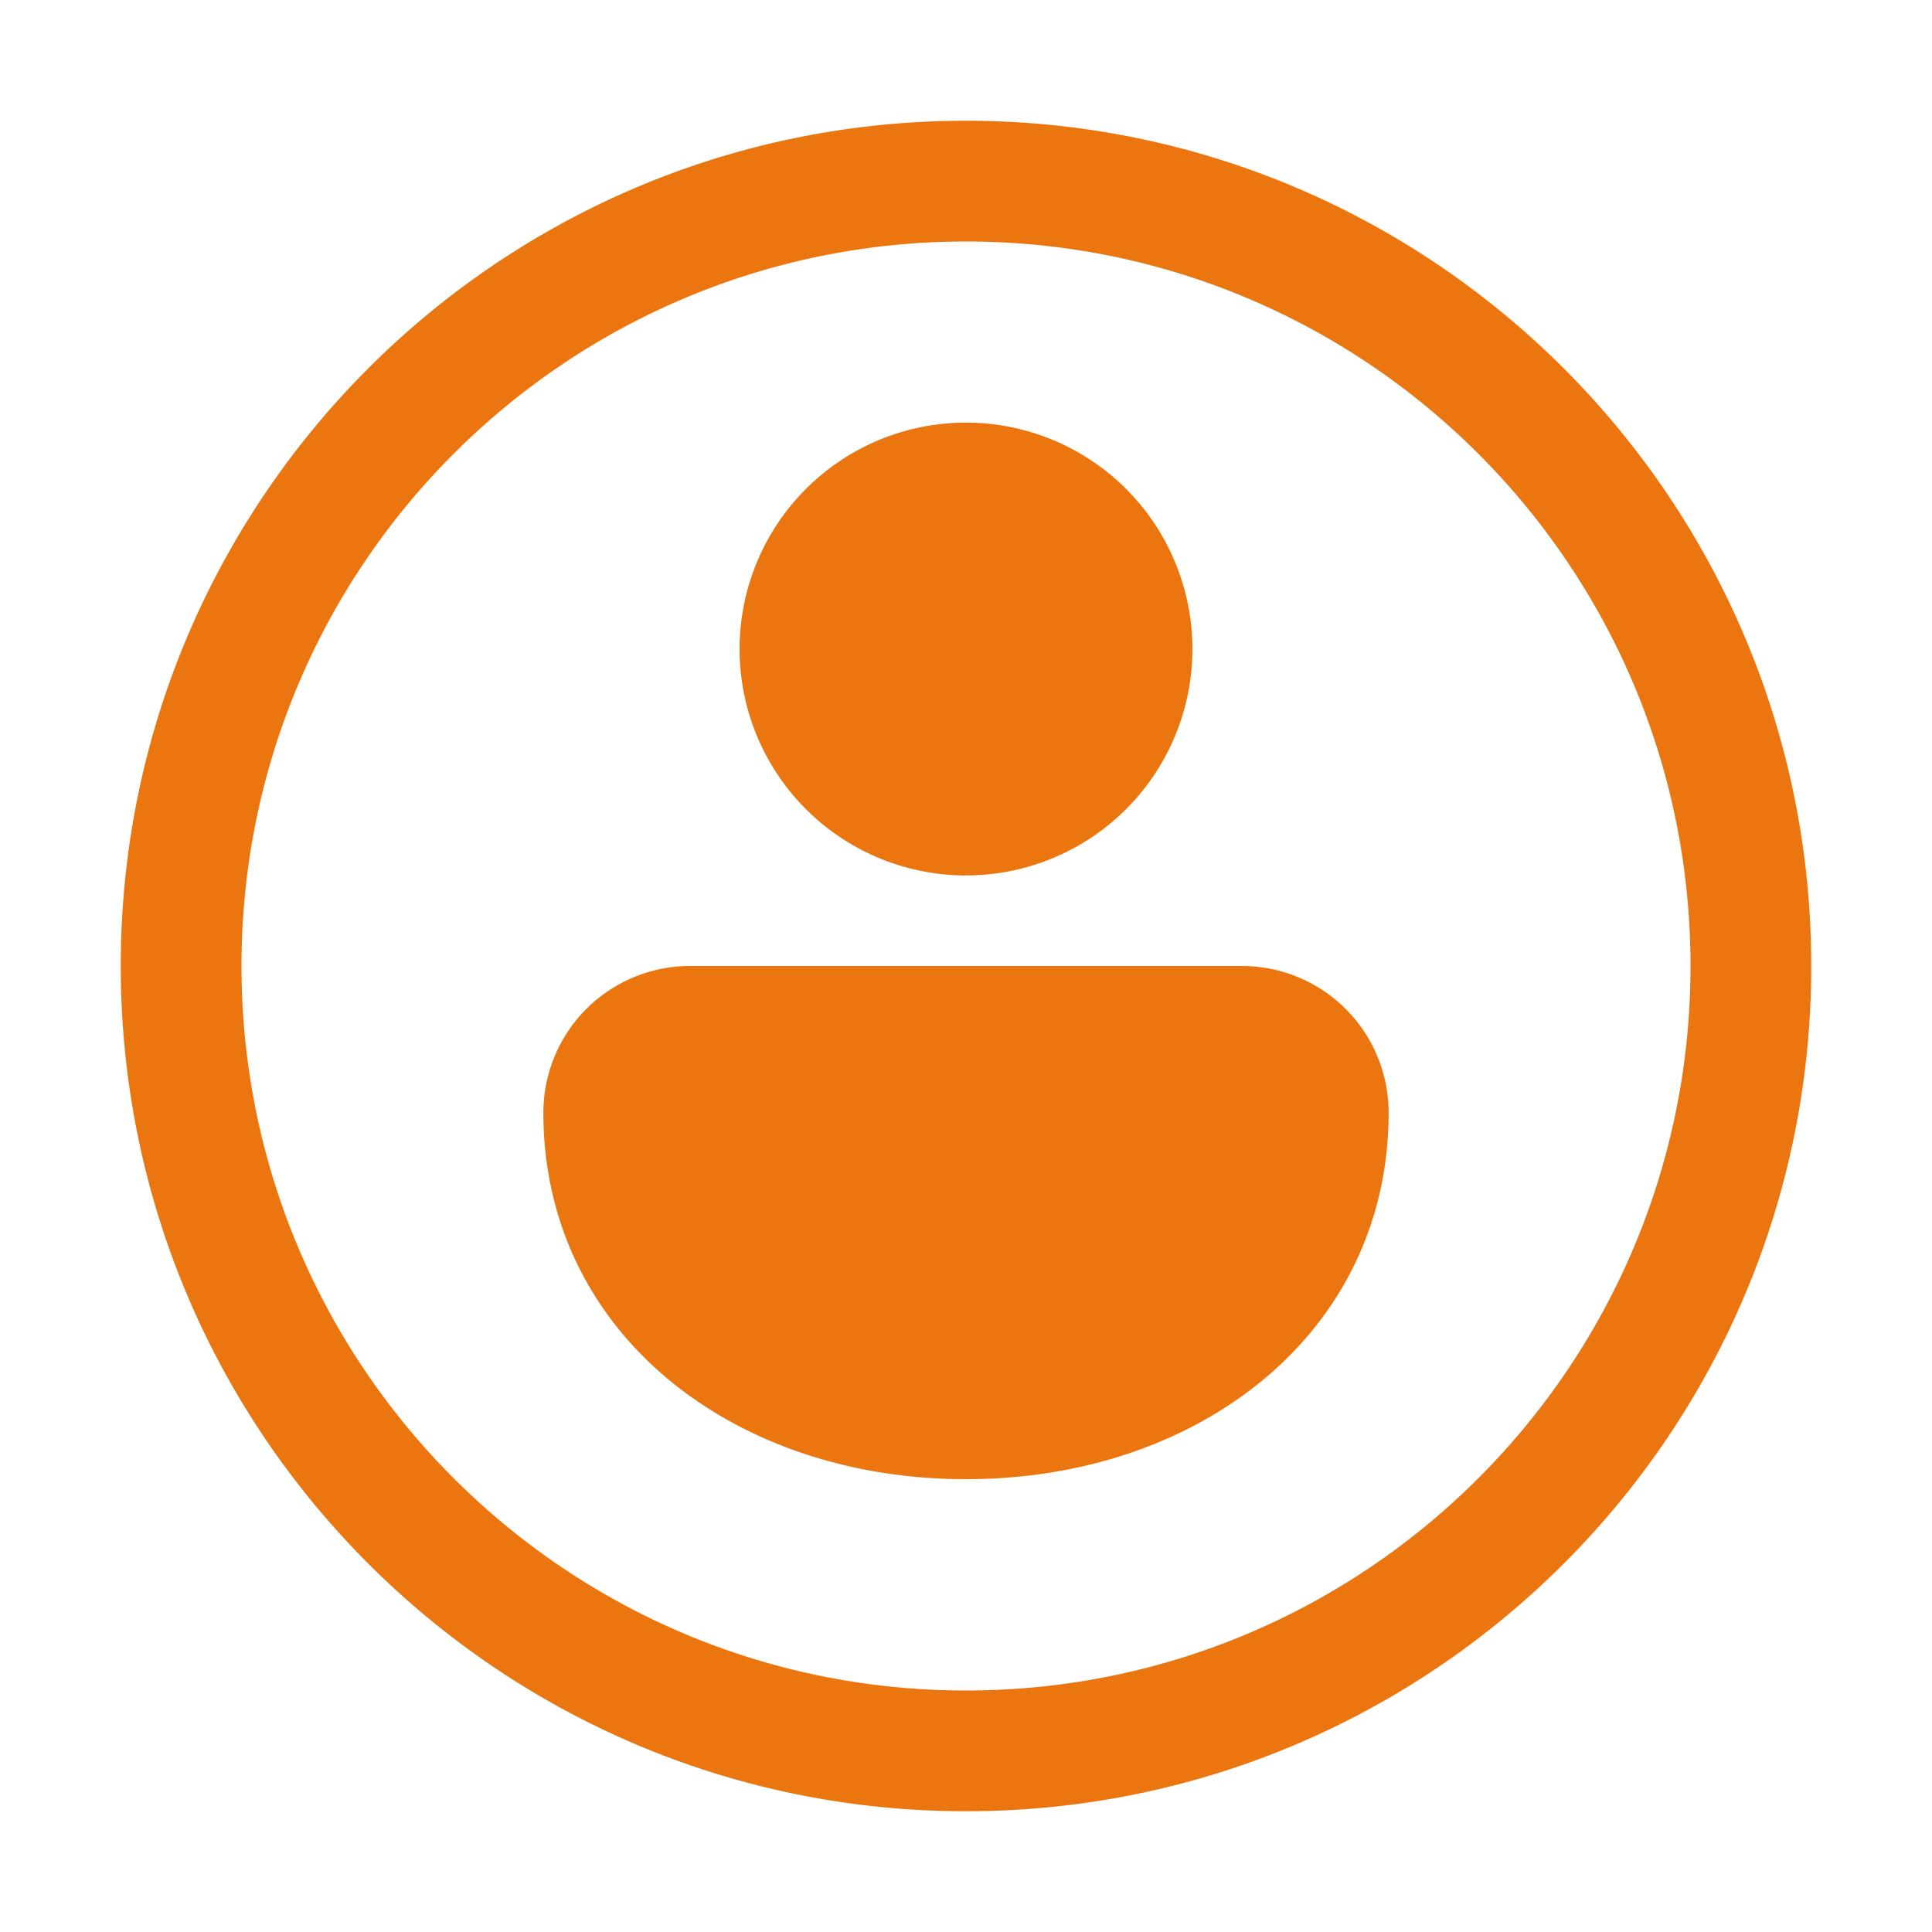 <svg xmlns="http://www.w3.org/2000/svg" viewBox="0 0 32 32">
    <path fill="#EB750E" d="M16 4C9.373 4 4 9.373 4 16s5.373 12 12 12s12-5.373 12-12S22.627 4 16 4M2 16C2 8.268 8.268 2 16 2s14 6.268 14 14s-6.268 14-14 14S2 23.732 2 16m14 8.5c3.866 0 7-2.429 7-6.071A2.429 2.429 0 0 0 20.571 16H11.43A2.429 2.429 0 0 0 9 18.429c0 3.642 3.134 6.071 7 6.071m0-10A3.75 3.75 0 1 0 16 7a3.75 3.75 0 0 0 0 7.5"/>
</svg>